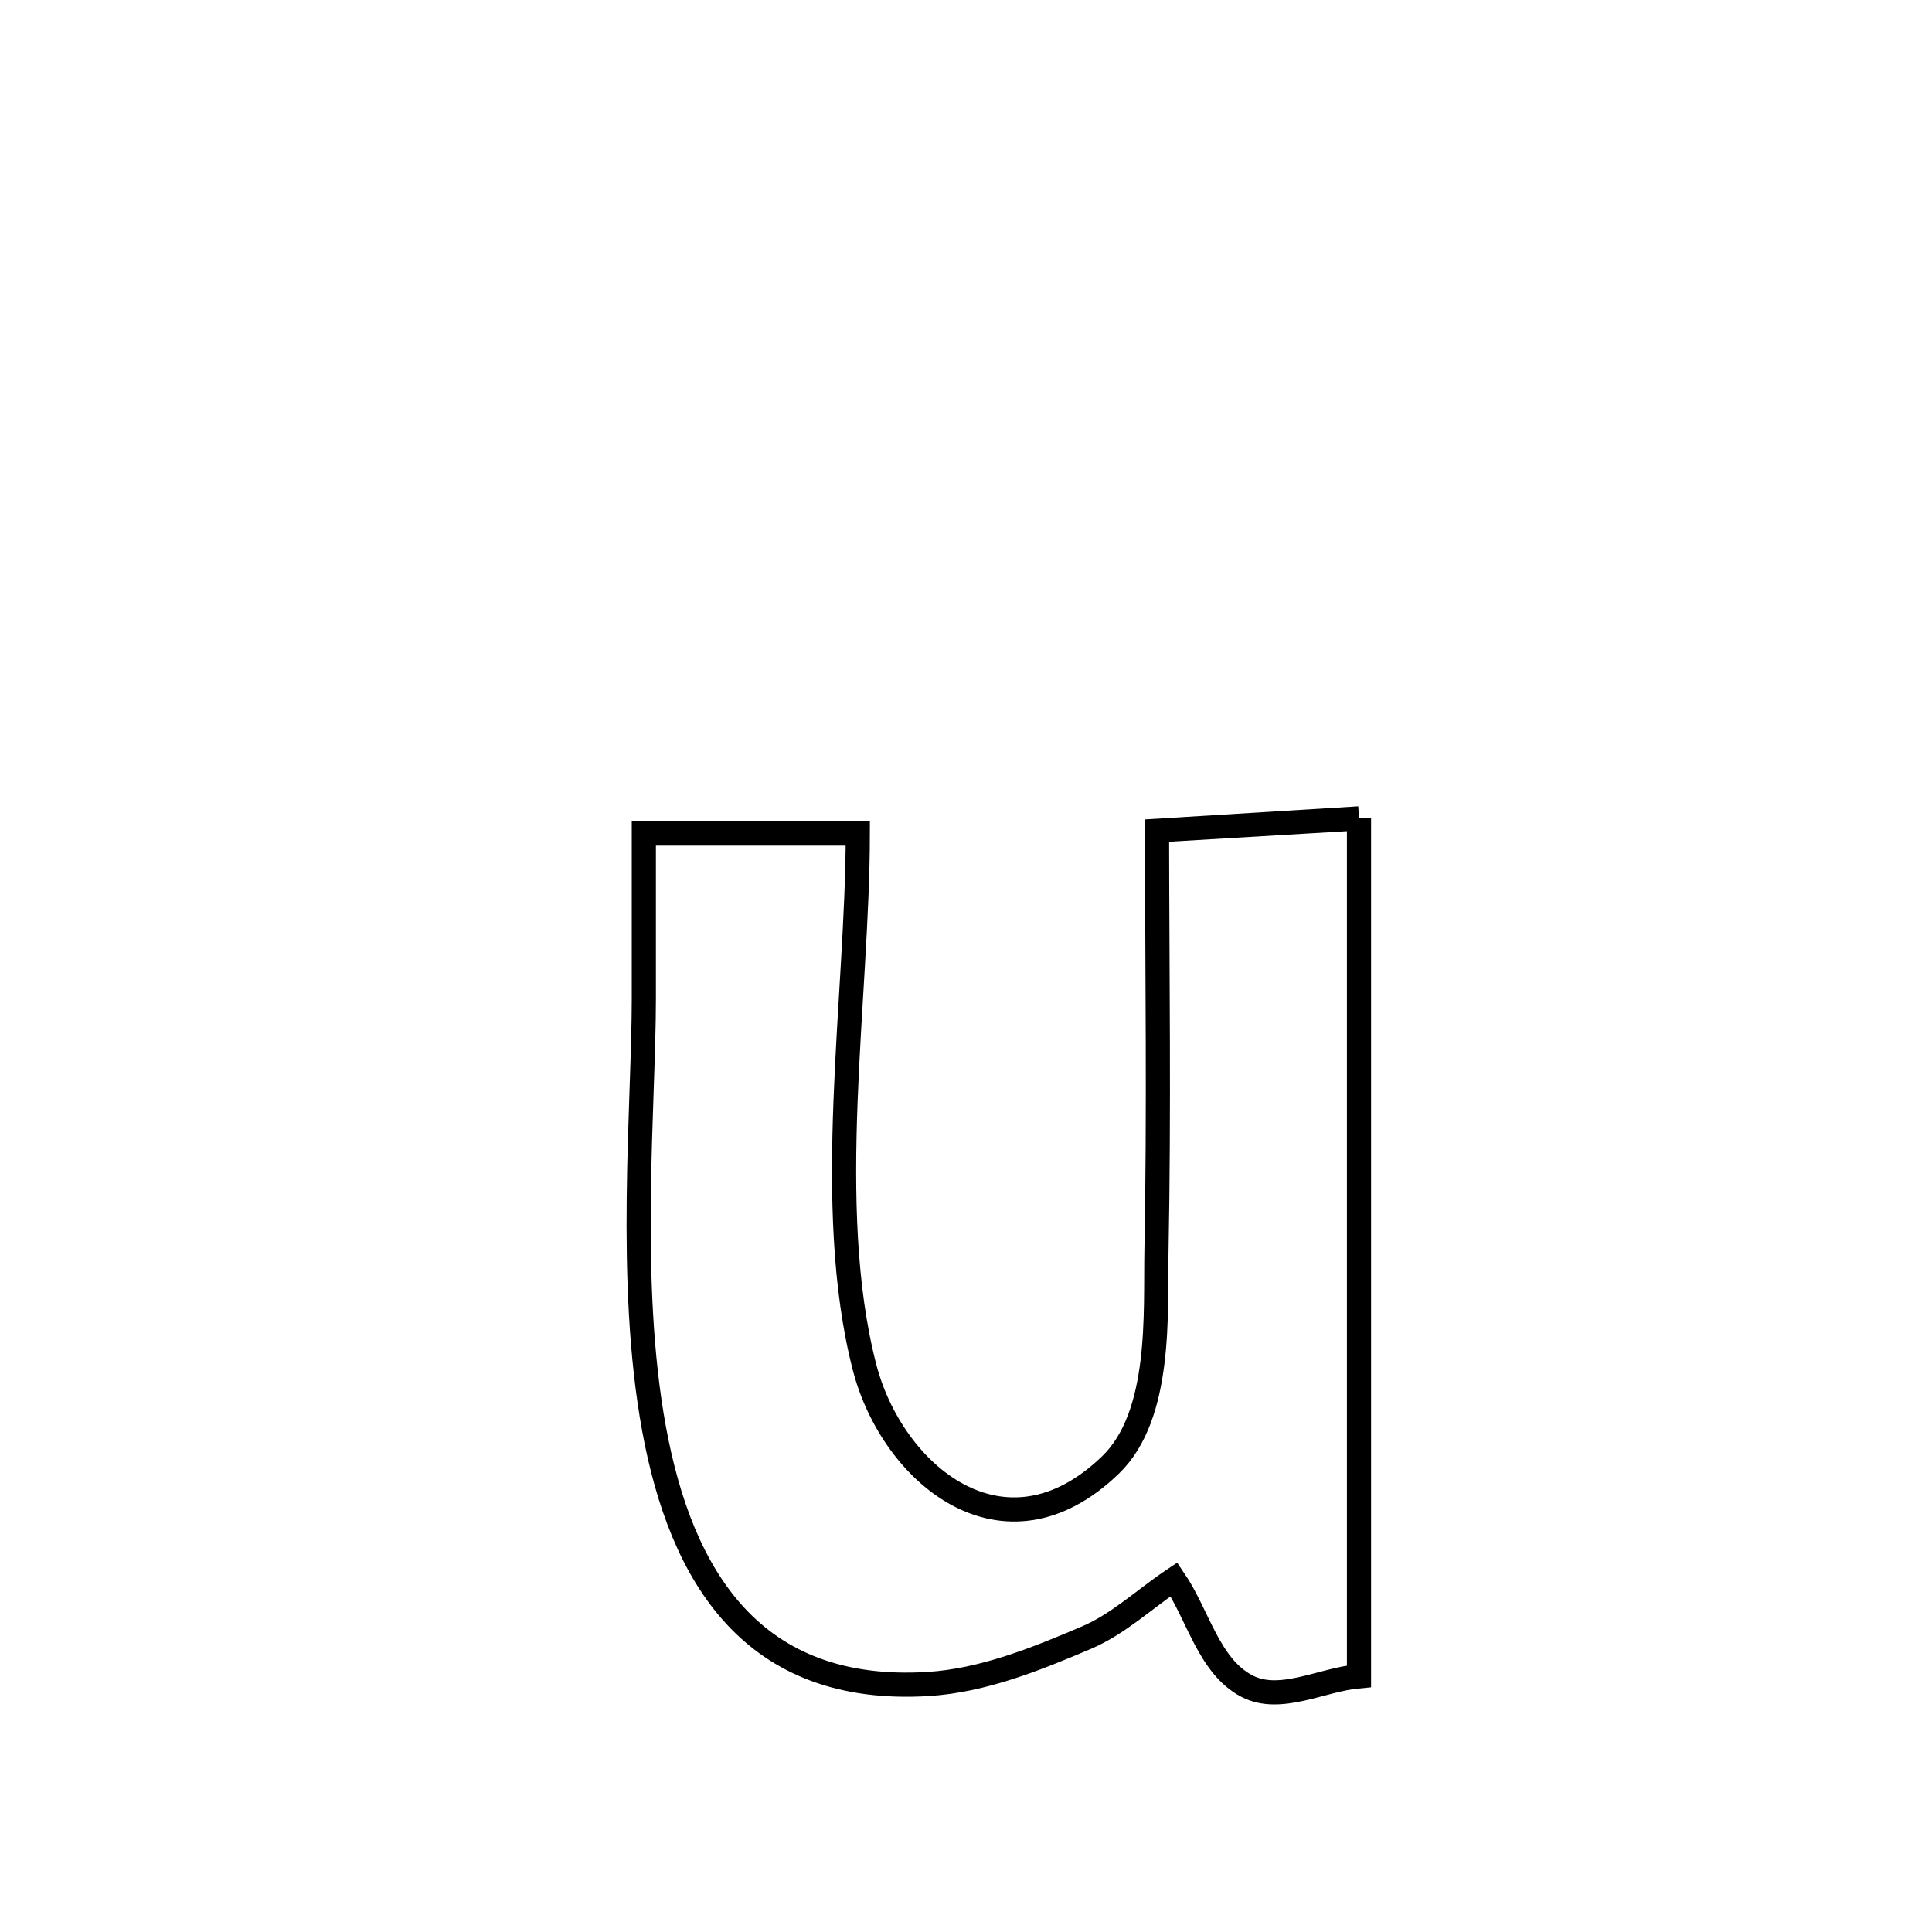<svg xmlns="http://www.w3.org/2000/svg" viewBox="0.0 0.0 24.0 24.0" height="200px" width="200px"><path fill="none" stroke="black" stroke-width=".3" stroke-opacity="1.0"  filling="0" d="M16.882 10.166 L16.882 10.166 C16.882 11.942 16.882 13.718 16.882 15.494 C16.882 17.27 16.882 19.047 16.882 20.823 L16.882 20.823 C16.418 20.864 15.902 21.161 15.489 20.945 C15.015 20.697 14.885 20.061 14.583 19.619 L14.583 19.619 C14.221 19.861 13.896 20.173 13.495 20.344 C12.868 20.611 12.212 20.876 11.532 20.919 C9.346 21.054 8.462 19.584 8.125 17.751 C7.788 15.918 7.998 13.72 7.998 12.398 C7.998 11.717 7.998 11.036 7.998 10.355 L7.998 10.355 C8.884 10.355 9.77 10.355 10.656 10.355 L10.656 10.355 C10.654 12.401 10.223 14.985 10.74 16.986 C11.081 18.305 12.468 19.48 13.795 18.198 C14.437 17.579 14.352 16.308 14.366 15.548 C14.4 13.805 14.375 12.058 14.373 10.315 L14.373 10.315 C14.383 10.314 16.865 10.167 16.882 10.166 L16.882 10.166"></path></svg>